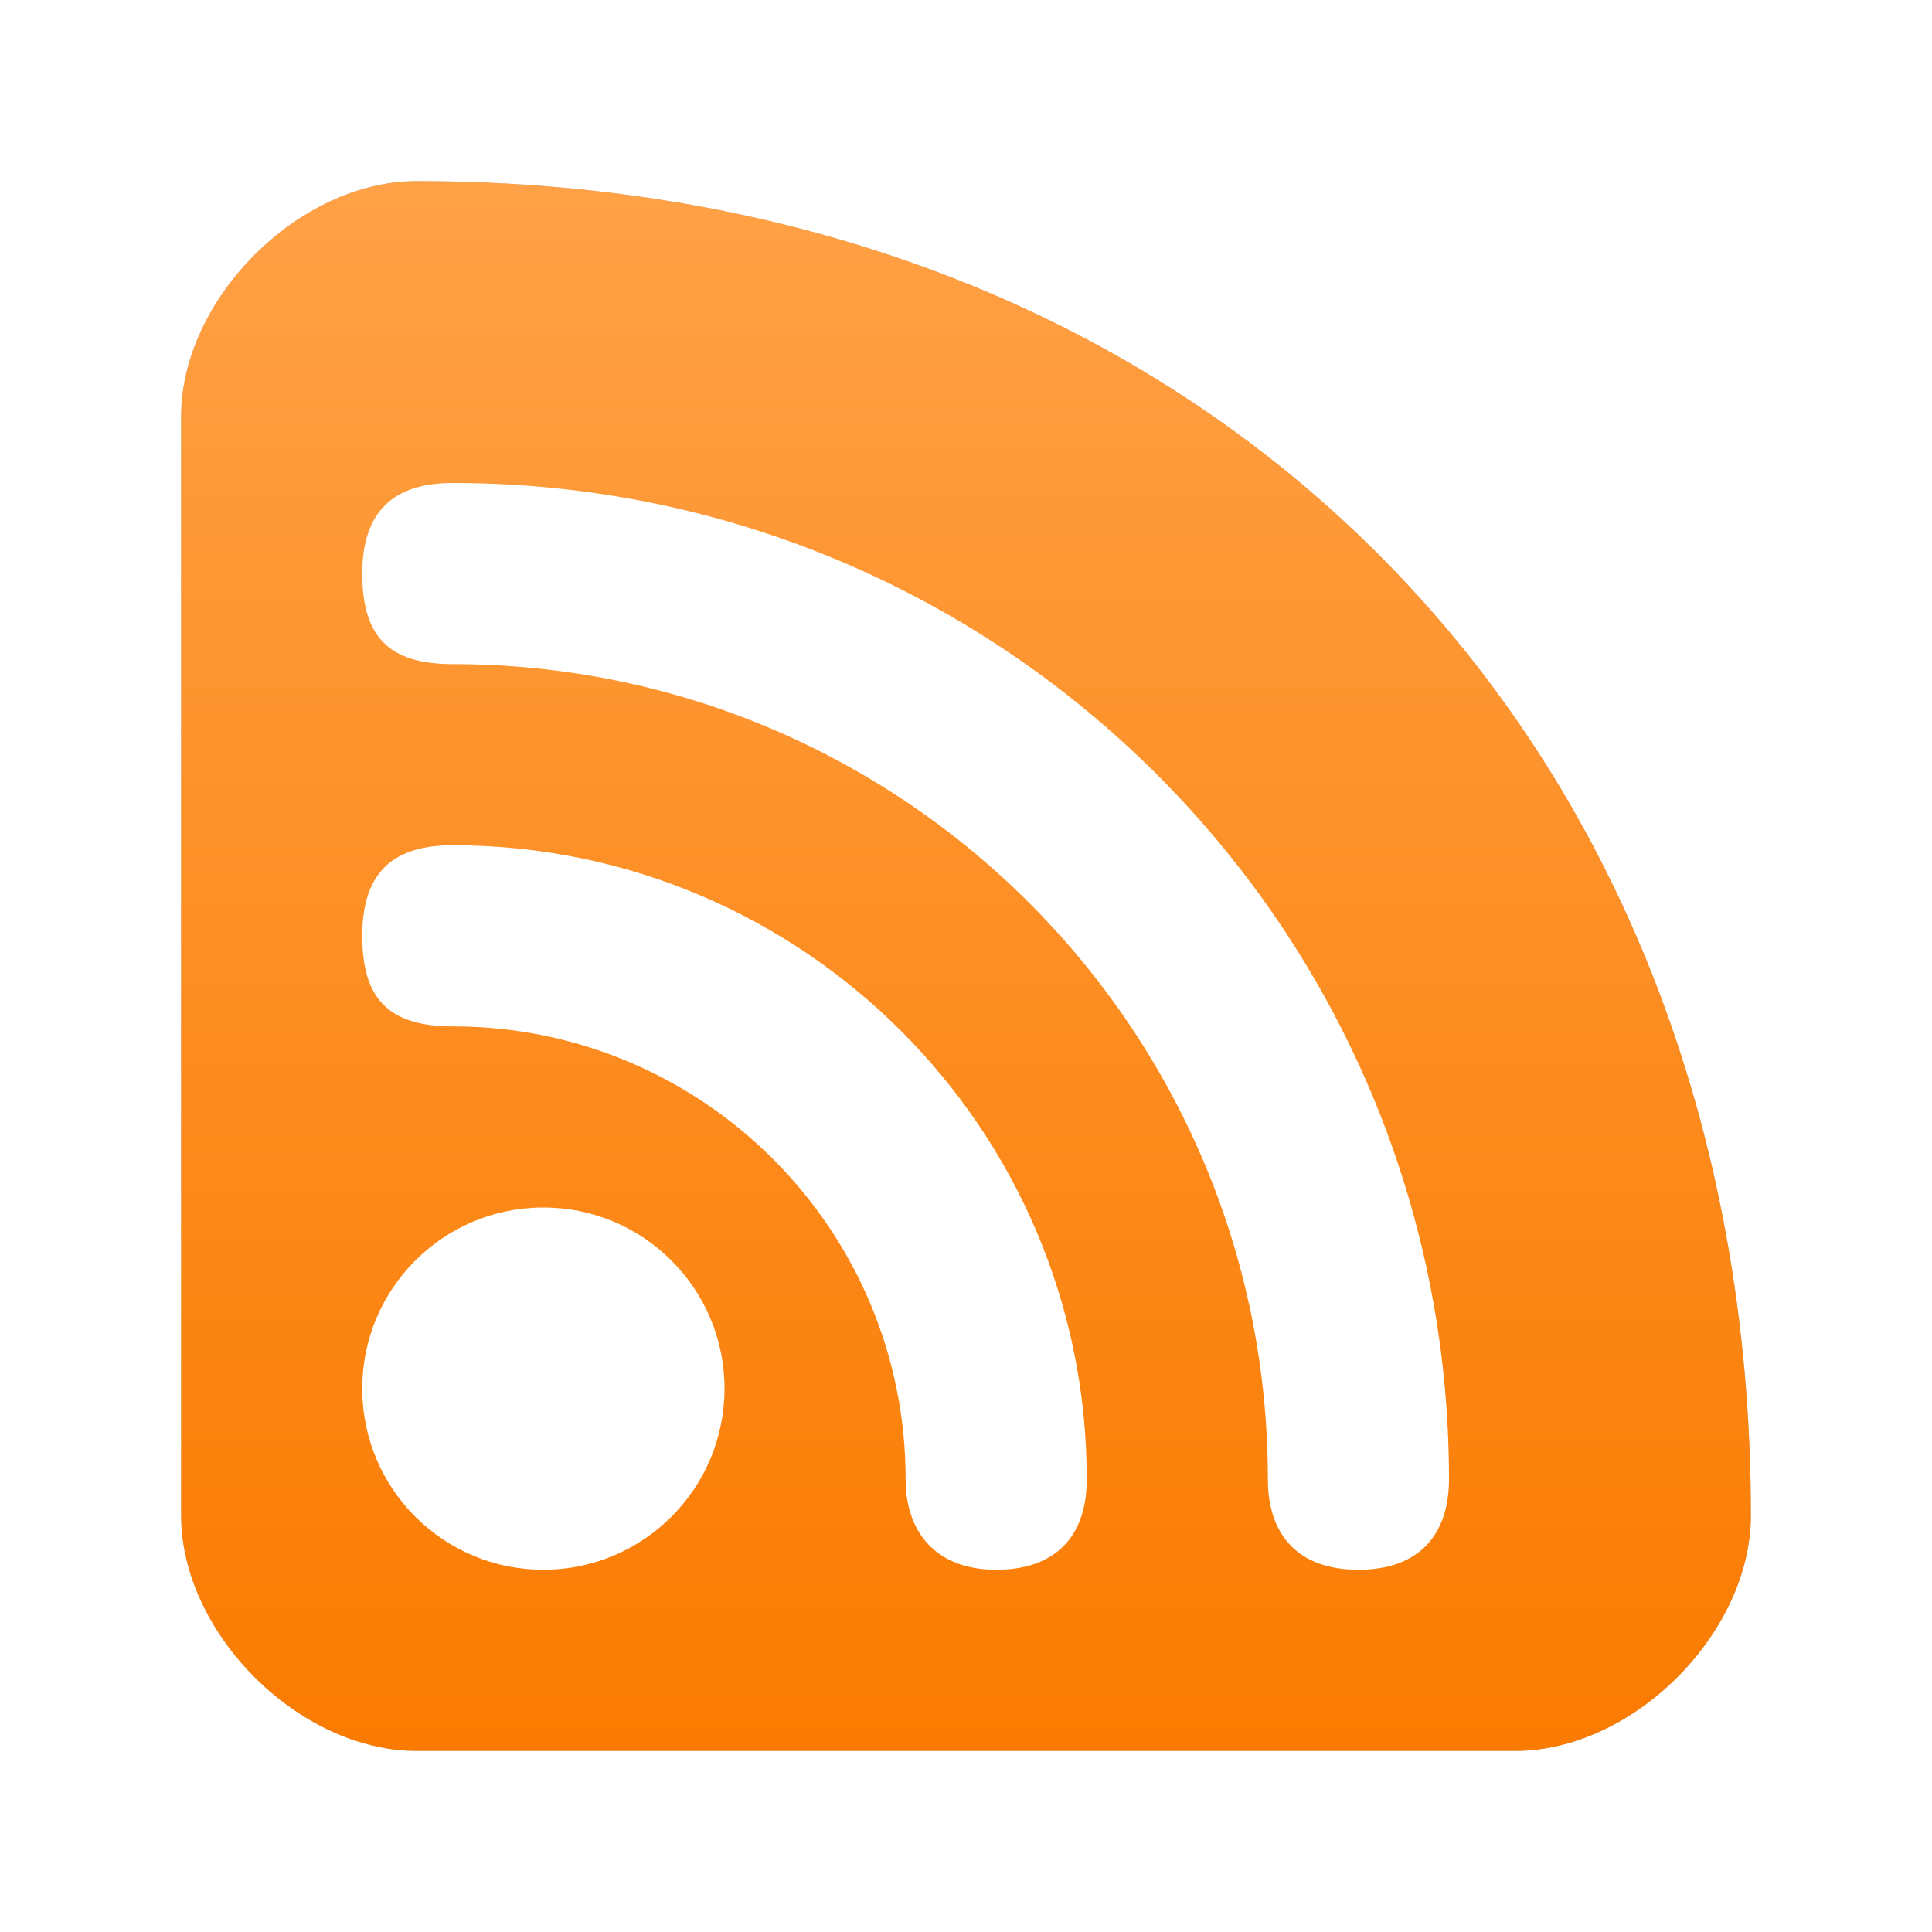 <?xml version="1.0" encoding="UTF-8" standalone="no"?>
<svg
   xmlns:dc="http://purl.org/dc/elements/1.1/"
   xmlns:cc="http://creativecommons.org/ns#"
   xmlns:rdf="http://www.w3.org/1999/02/22-rdf-syntax-ns#"
   xmlns:svg="http://www.w3.org/2000/svg"
   xmlns="http://www.w3.org/2000/svg"
   xmlns:xlink="http://www.w3.org/1999/xlink"
   xmlns:sodipodi="http://sodipodi.sourceforge.net/DTD/sodipodi-0.dtd"
   xmlns:inkscape="http://www.inkscape.org/namespaces/inkscape"
   inkscape:version="1.0.1 (3bc2e813f5, 2020-09-07)"
   sodipodi:docname="akregator.svg"
   id="svg12"
   version="1"
   height="32"
   width="32">
  <defs
     id="defs16">
    <linearGradient
       id="linearGradient847"
       inkscape:collect="always">
      <stop
         id="stop843"
         offset="0"
         style="stop-color:#ffa146;stop-opacity:1" />
      <stop
         id="stop845"
         offset="1"
         style="stop-color:#fa7b00;stop-opacity:1" />
    </linearGradient>
    <linearGradient
       gradientUnits="userSpaceOnUse"
       y2="29"
       x2="16"
       y1="3"
       x1="16"
       id="linearGradient849"
       xlink:href="#linearGradient847"
       inkscape:collect="always" />
    <filter
       inkscape:collect="always"
       style="color-interpolation-filters:sRGB"
       id="filter17590"
       x="-0.075"
       width="1.15"
       y="-0.075"
       height="1.15">
      <feGaussianBlur
         inkscape:collect="always"
         stdDeviation="0.812"
         id="feGaussianBlur17592" />
    </filter>
  </defs>
  <sodipodi:namedview
     inkscape:current-layer="svg12"
     inkscape:window-maximized="1"
     inkscape:window-y="0"
     inkscape:window-x="0"
     inkscape:cy="16"
     inkscape:cx="14.950131"
     inkscape:zoom="23.8125"
     showgrid="false"
     id="namedview14"
     inkscape:window-height="1000"
     inkscape:window-width="1920"
     inkscape:pageshadow="2"
     inkscape:pageopacity="0"
     guidetolerance="10"
     gridtolerance="10"
     objecttolerance="10"
     borderopacity="1"
     bordercolor="#666666"
     pagecolor="#ffffff"
     inkscape:document-rotation="0" />
  <path
     fill="#f59335"
     d="M 29,25.1 C 29,12.1 19.9,3 6.9,3 4.95,3 3,4.95 3,6.9 V 25.1 C 3,27.05 4.95,29 6.9,29 h 18.2 c 1.95,0 3.9,-1.95 3.9,-3.9 z"
     id="path2-5"
     style="fill:#000000;fill-opacity:1;opacity:0.5;filter:url(#filter17590)" />
  <path
     style="fill-opacity:1;fill:url(#linearGradient849)"
     id="path2"
     d="m29 25.1c0-13-9.1-22.1-22.1-22.1-1.95 0-3.9 1.95-3.9 3.9v18.2c0 1.95 1.95 3.9 3.9 3.9h18.2c1.95 0 3.9-1.95 3.9-3.9z"
     fill="#f59335" />
  <path
     id="path6"
     d="m6 9.5c0 1.056 0.449 1.5 1.5 1.5 7.456 0 13.5 6.044 13.5 13.5 0 0.933 0.509 1.5 1.5 1.5 1.02 0 1.5-0.596 1.5-1.5 0-9.113-7.387-16.5-16.5-16.5-0.997 0-1.5 0.485-1.5 1.5zm0 6c0 1.027 0.42 1.5 1.5 1.5 4.142 0 7.5 3.358 7.5 7.5 0 0.883 0.507 1.5 1.5 1.5 0.969 0 1.5-0.538 1.5-1.5 0-5.799-4.701-10.5-10.5-10.5-0.969 0-1.5 0.428-1.5 1.5zm3 4.5c-1.657 0-3 1.343-3 3s1.343 3 3 3c1.657 0 3-1.343 3-3s-1.343-3-3-3z"
     fill="#fff" />
</svg>
